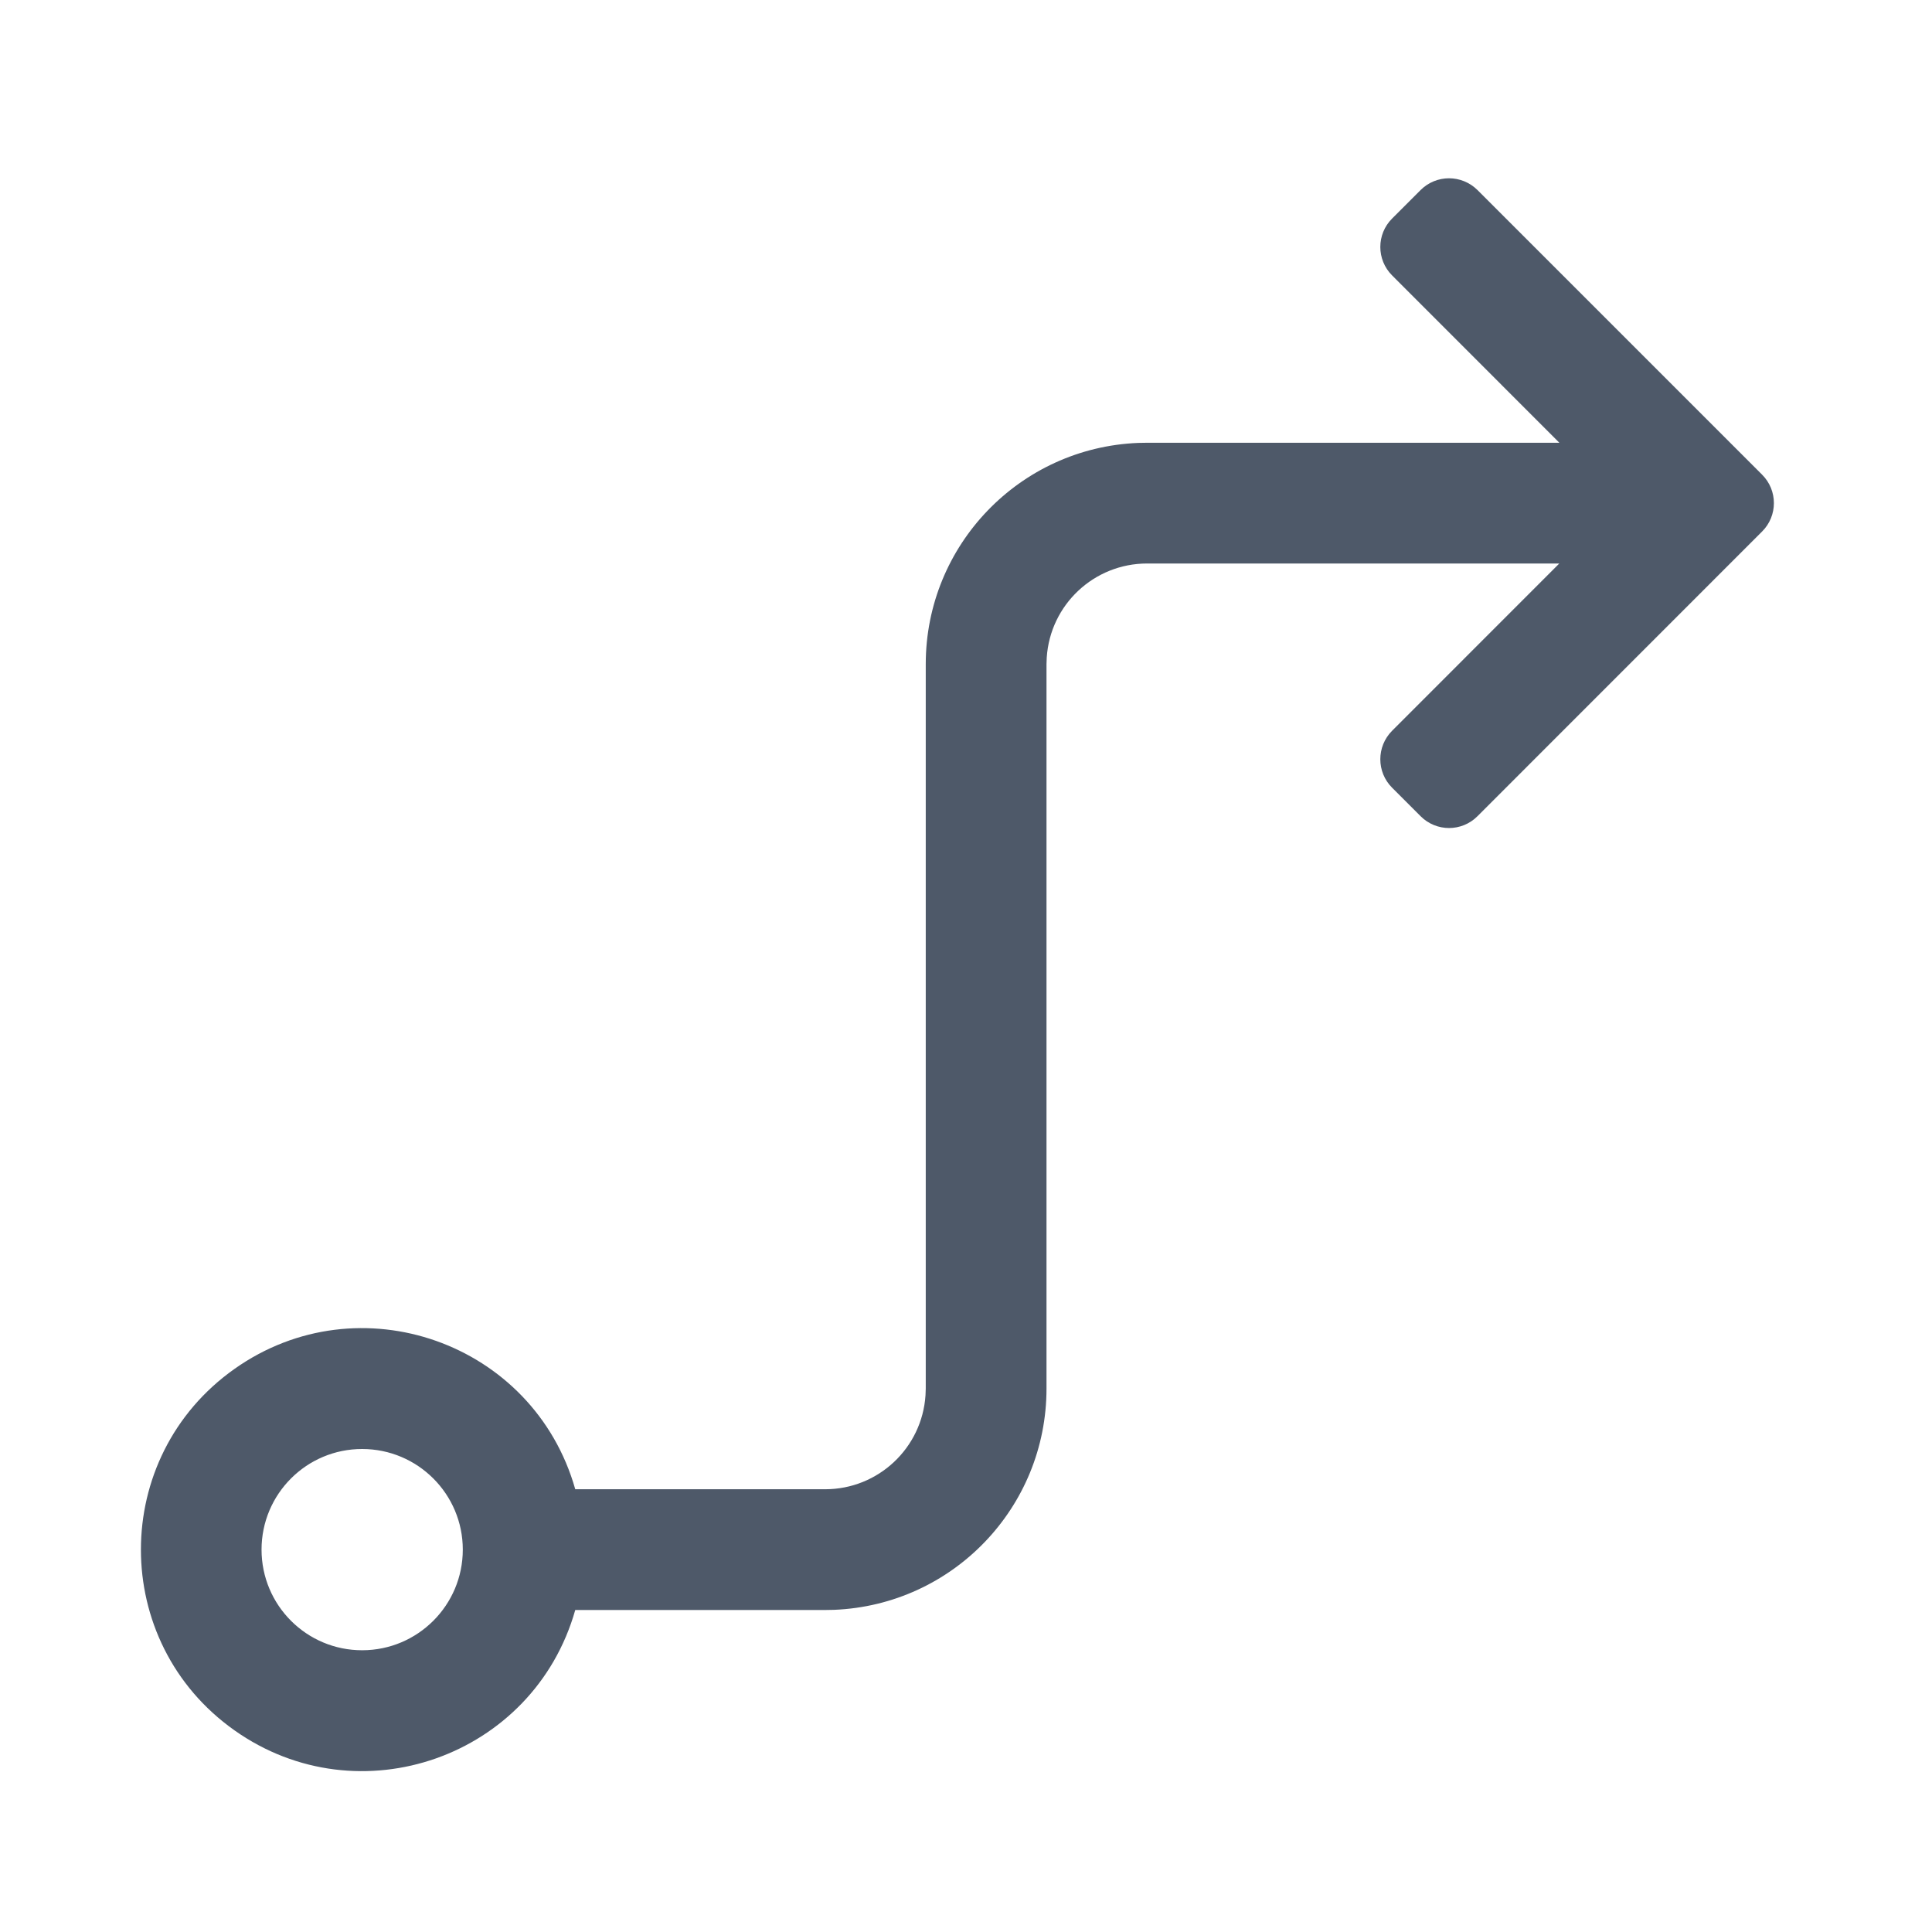 <svg 
    xmlns="http://www.w3.org/2000/svg" 
    xmlns:xlink="http://www.w3.org/1999/xlink" 
    fill="none" 
    version="1.1" 
    width="24" 
    height="24" 
    viewBox="0 0 24 24">
        <defs>
            <clipPath id="master_svg0_195_32778">
                <rect x="0" y="0" width="24" height="24" rx="0"/>
            </clipPath>
        </defs>
        <g clip-path="url(#master_svg0_195_32778)">
            <g>
                <path d="M18.354,2.361L21.889,5.896C22.085,6.091,22.085,6.408,21.889,6.603L18.354,10.139C18.159,10.335,17.842,10.335,17.647,10.139L17.293,9.785C17.098,9.59,17.098,9.274,17.293,9.078L19.37,7L14.25,7C13.591,7,13.046,7.511,13.003,8.168L13,8.25L13,17.25C13,18.726,11.835,19.939,10.36,19.998L10.25,20L7.146,20C6.629,21.826,4.462,22.591,2.913,21.495C1.363,20.399,1.363,18.101,2.913,17.005C4.462,15.909,6.629,16.674,7.146,18.5L10.25,18.5C10.909,18.5,11.454,17.989,11.497,17.332L11.5,17.25L11.5,8.25C11.5,6.774,12.665,5.561,14.14,5.502L14.25,5.5L19.371,5.5L17.293,3.421C17.098,3.226,17.098,2.91,17.293,2.715L17.647,2.361C17.842,2.166,18.158,2.166,18.354,2.361ZM4.5,18C3.809,17.999,3.249,18.559,3.249,19.25C3.249,19.941,3.809,20.501,4.5,20.5C5.19,20.499,5.749,19.94,5.749,19.25C5.749,18.56,5.19,18.001,4.5,18Z" fill="#4E5969" fill-opacity="1"/>
            </g>
        </g>
</svg>